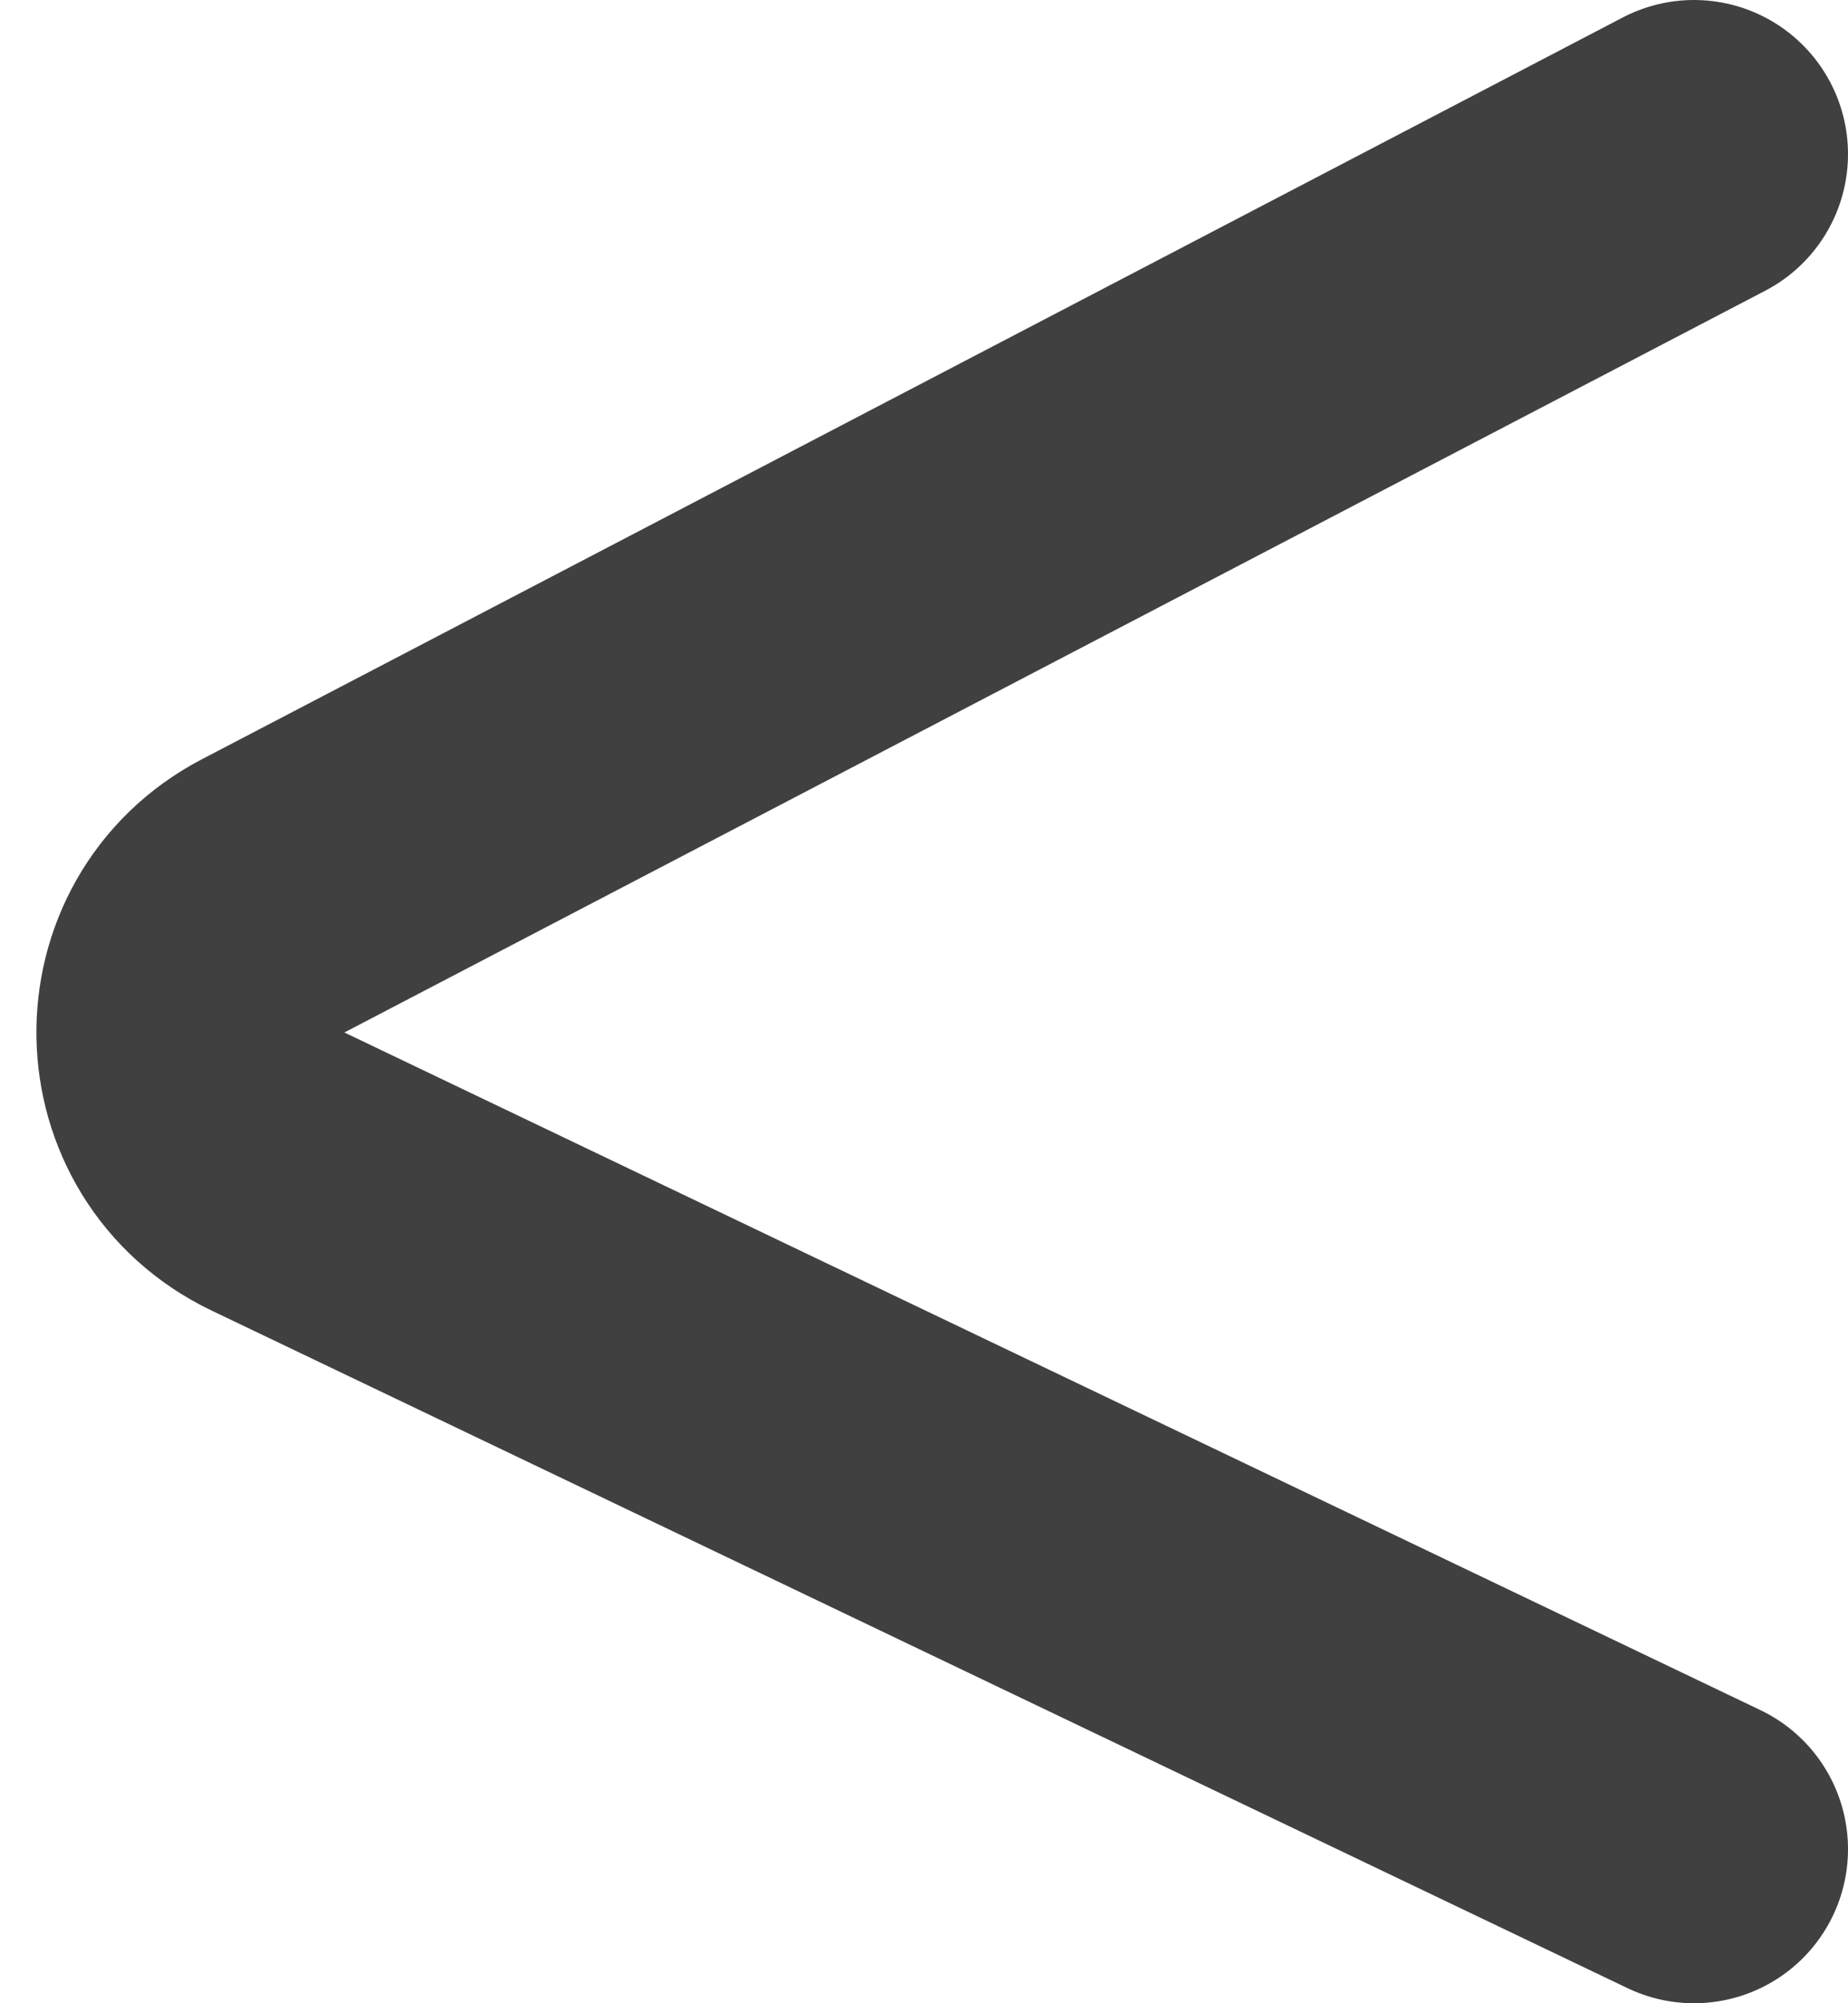 <svg width="24" height="26" viewBox="0 0 24 26" fill="none" xmlns="http://www.w3.org/2000/svg">
    <path d="M22 2L3.548 11.627C2.086 12.39 2.123 14.493 3.61 15.205L22 24" stroke="#404040" stroke-width="4" stroke-linecap="round"/>
</svg>
